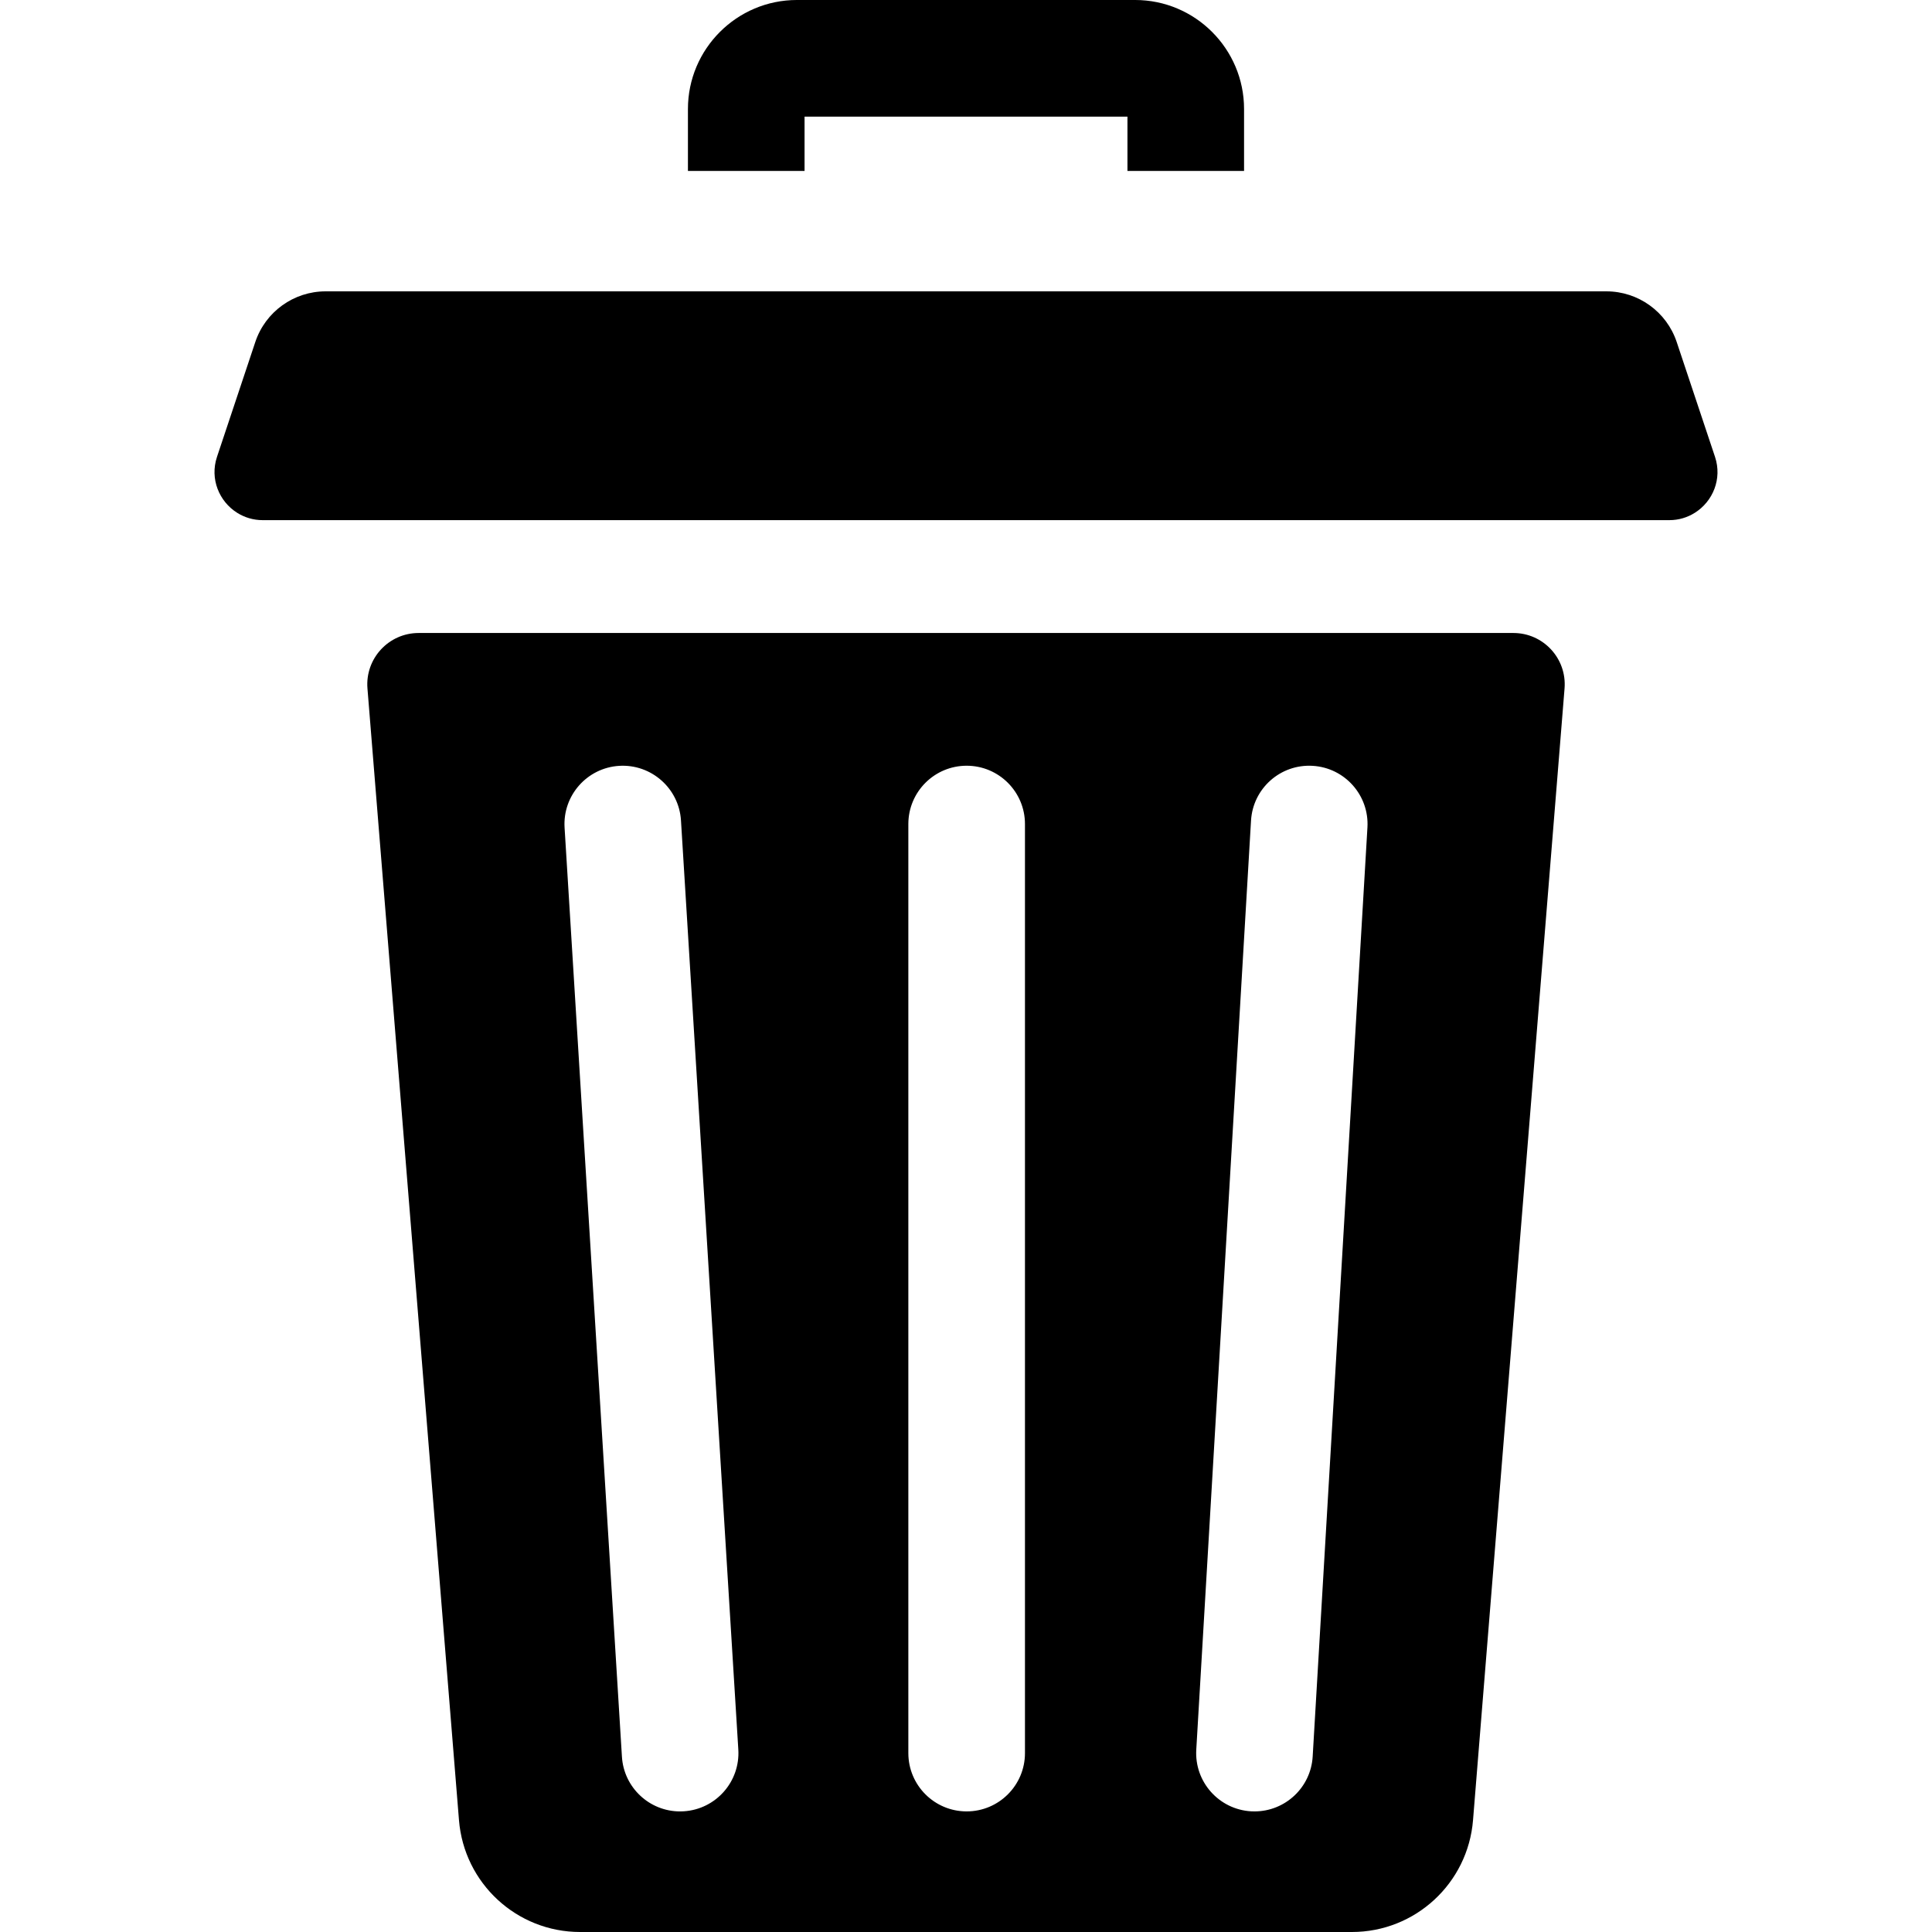 <svg width="512" height="512" xmlns="http://www.w3.org/2000/svg">

 <g>
  <title>Layer 1</title>
  <path id="svg_1" d="m213.217,30.906l85.57,0l0,14.398l30.902,0l0,-16.414c0.004,-15.93 -12.949,-28.891 -28.871,-28.891l-89.633,0c-15.922,0 -28.875,12.961 -28.875,28.891l0,16.414l30.906,0l0,-14.398zm0,0"/>
  <path id="svg_2" d="m401.056,167.75l-290.109,0c-7.949,0 -14.207,6.781 -13.566,14.707l24.254,299.906c1.352,16.742 15.316,29.637 32.094,29.637l204.543,0c16.777,0 30.742,-12.895 32.094,-29.641l24.254,-299.902c0.645,-7.926 -5.613,-14.707 -13.562,-14.707zm-219.863,312.262c-0.324,0.02 -0.648,0.031 -0.969,0.031c-8.102,0 -14.902,-6.309 -15.406,-14.504l-15.199,-246.207c-0.523,-8.52 5.957,-15.852 14.473,-16.375c8.488,-0.516 15.852,5.949 16.375,14.473l15.195,246.207c0.527,8.52 -5.953,15.848 -14.469,16.375zm90.434,-15.422c0,8.531 -6.918,15.449 -15.453,15.449s-15.453,-6.918 -15.453,-15.449l0,-246.211c0,-8.535 6.918,-15.453 15.453,-15.453c8.531,0 15.453,6.918 15.453,15.453l0,246.211zm90.758,-245.301l-14.512,246.207c-0.48,8.211 -7.293,14.543 -15.41,14.543c-0.305,0 -0.613,-0.008 -0.922,-0.023c-8.52,-0.504 -15.02,-7.816 -14.516,-16.336l14.508,-246.211c0.5,-8.52 7.789,-15.02 16.332,-14.516c8.52,0.5 15.02,7.816 14.52,16.336zm0,0"/>
  <path id="svg_3" d="m454.492,121.062l-10.148,-30.422c-2.676,-8.02 -10.184,-13.43 -18.641,-13.43l-339.41,0c-8.453,0 -15.965,5.41 -18.637,13.43l-10.148,30.422c-1.957,5.867 0.59,11.852 5.344,14.836c1.938,1.215 4.23,1.945 6.75,1.945l372.797,0c2.52,0 4.816,-0.73 6.75,-1.949c4.754,-2.984 7.301,-8.969 5.344,-14.832zm0,0"/>
 </g>
</svg>